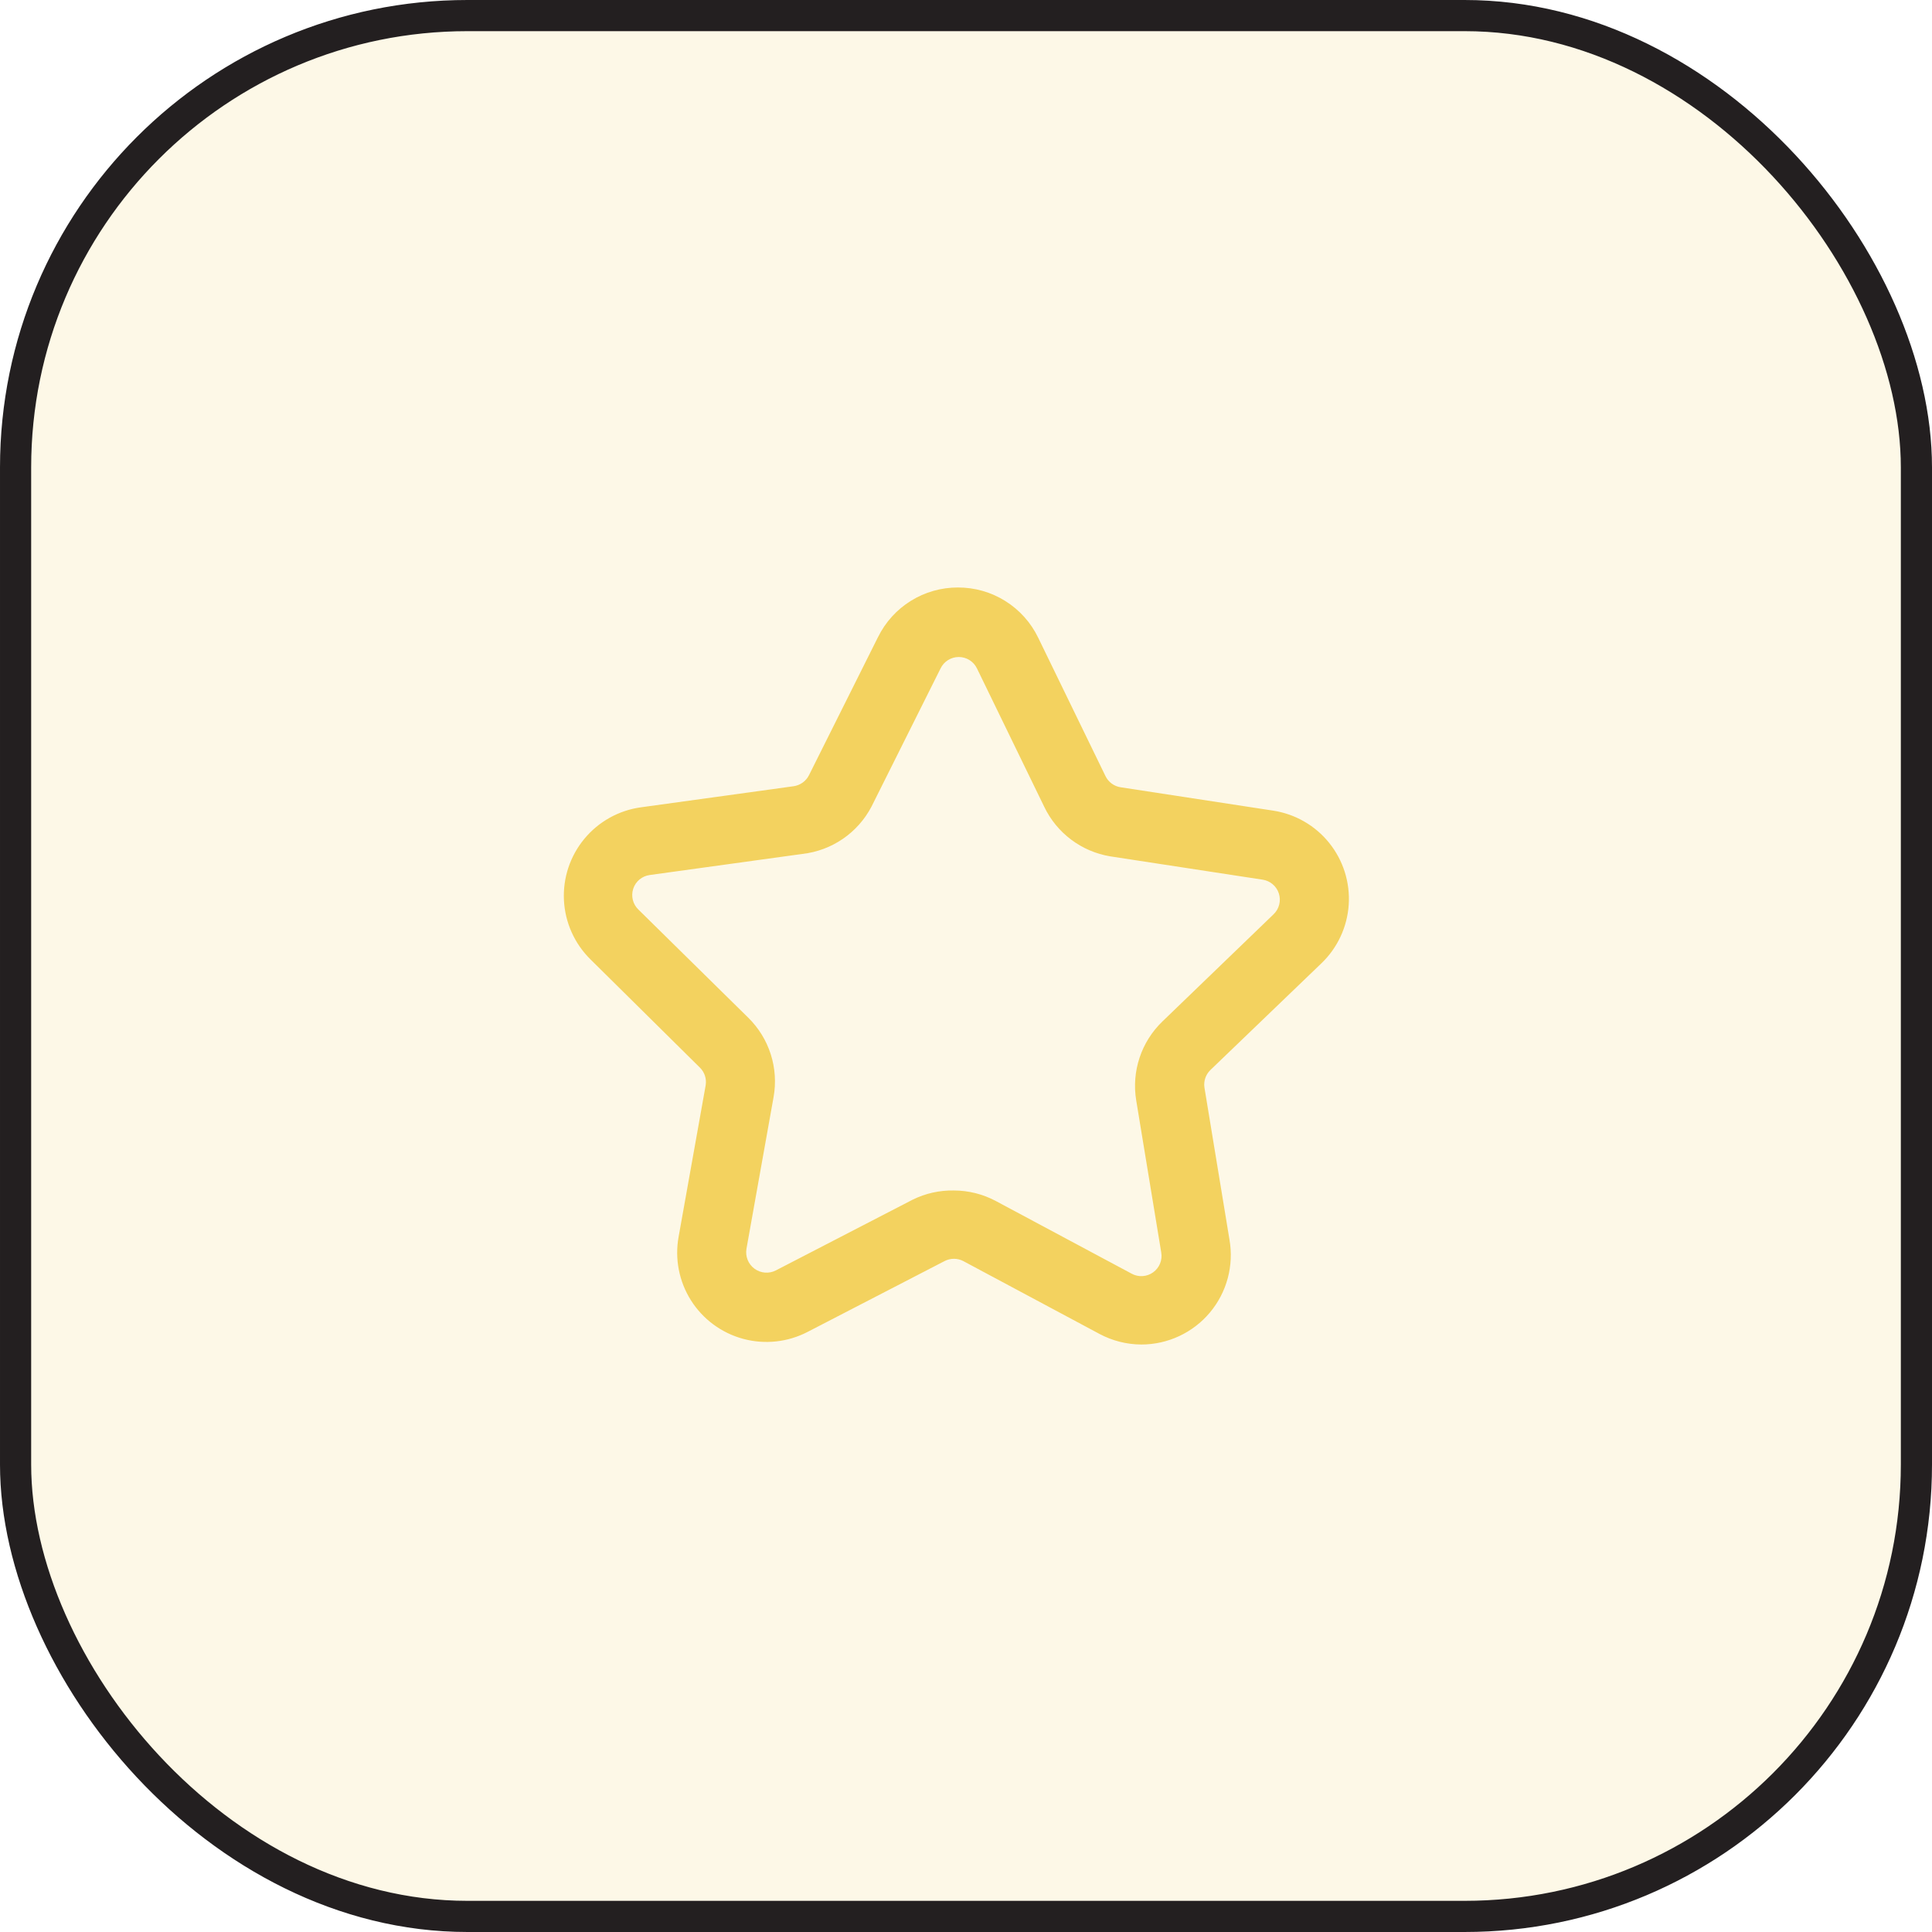 <svg width="124" height="124" viewBox="0 0 124 124" fill="none" xmlns="http://www.w3.org/2000/svg">
<rect x="1" y="1" width="122" height="122" rx="29" fill="#F3D25F" fill-opacity="0.15" stroke="#231F20" stroke-width="2"/>
<path d="M73.256 86.294C72.312 86.29 71.383 86.054 70.552 85.606L61.83 80.941V80.94C61.451 80.743 61.001 80.743 60.622 80.94L51.834 85.484C50.559 86.146 49.083 86.305 47.697 85.93C46.312 85.556 45.116 84.675 44.349 83.461C43.582 82.248 43.299 80.79 43.555 79.378L45.295 69.636H45.294C45.355 69.23 45.219 68.818 44.928 68.528L37.891 61.568C36.871 60.56 36.266 59.207 36.195 57.775C36.124 56.343 36.592 54.937 37.508 53.834C38.422 52.73 39.718 52.009 41.138 51.815L50.935 50.462C51.361 50.402 51.73 50.138 51.922 49.754L56.354 40.887H56.355C56.825 39.931 57.555 39.126 58.46 38.564C59.365 38.002 60.41 37.705 61.475 37.706C62.554 37.702 63.613 38.003 64.526 38.576C65.441 39.149 66.174 39.97 66.64 40.943L70.951 49.809L70.951 49.809C71.137 50.196 71.502 50.465 71.926 50.529L81.701 52.026C83.121 52.24 84.409 52.979 85.309 54.098C86.209 55.215 86.657 56.631 86.564 58.063C86.47 59.497 85.842 60.842 84.804 61.834L77.678 68.683C77.385 68.972 77.245 69.383 77.302 69.791L78.909 79.555C79.203 81.226 78.743 82.942 77.653 84.242C76.562 85.542 74.953 86.293 73.256 86.294L73.256 86.294ZM61.209 76.408C62.152 76.407 63.082 76.639 63.913 77.083L72.635 81.749V81.75C73.073 81.986 73.607 81.952 74.01 81.662C74.414 81.372 74.616 80.876 74.531 80.386L72.924 70.622C72.618 68.76 73.248 66.866 74.608 65.558L81.746 58.675C82.101 58.333 82.231 57.817 82.08 57.346C81.93 56.875 81.525 56.531 81.036 56.459L71.261 54.963C69.409 54.658 67.823 53.465 67.016 51.771L62.705 42.904C62.489 42.454 62.035 42.168 61.536 42.168C61.037 42.168 60.582 42.454 60.366 42.904L55.934 51.771C55.052 53.456 53.391 54.594 51.501 54.807L41.704 56.16C41.211 56.225 40.798 56.566 40.643 57.038C40.487 57.511 40.615 58.03 40.972 58.376L48.031 65.325C49.377 66.65 49.982 68.553 49.65 70.412L47.909 80.153H47.91C47.827 80.641 48.025 81.135 48.424 81.428C48.823 81.721 49.353 81.764 49.794 81.539L58.582 76.995V76.995C59.399 76.593 60.299 76.392 61.209 76.408L61.209 76.408Z" fill="#F3D25F"/>
</svg>
